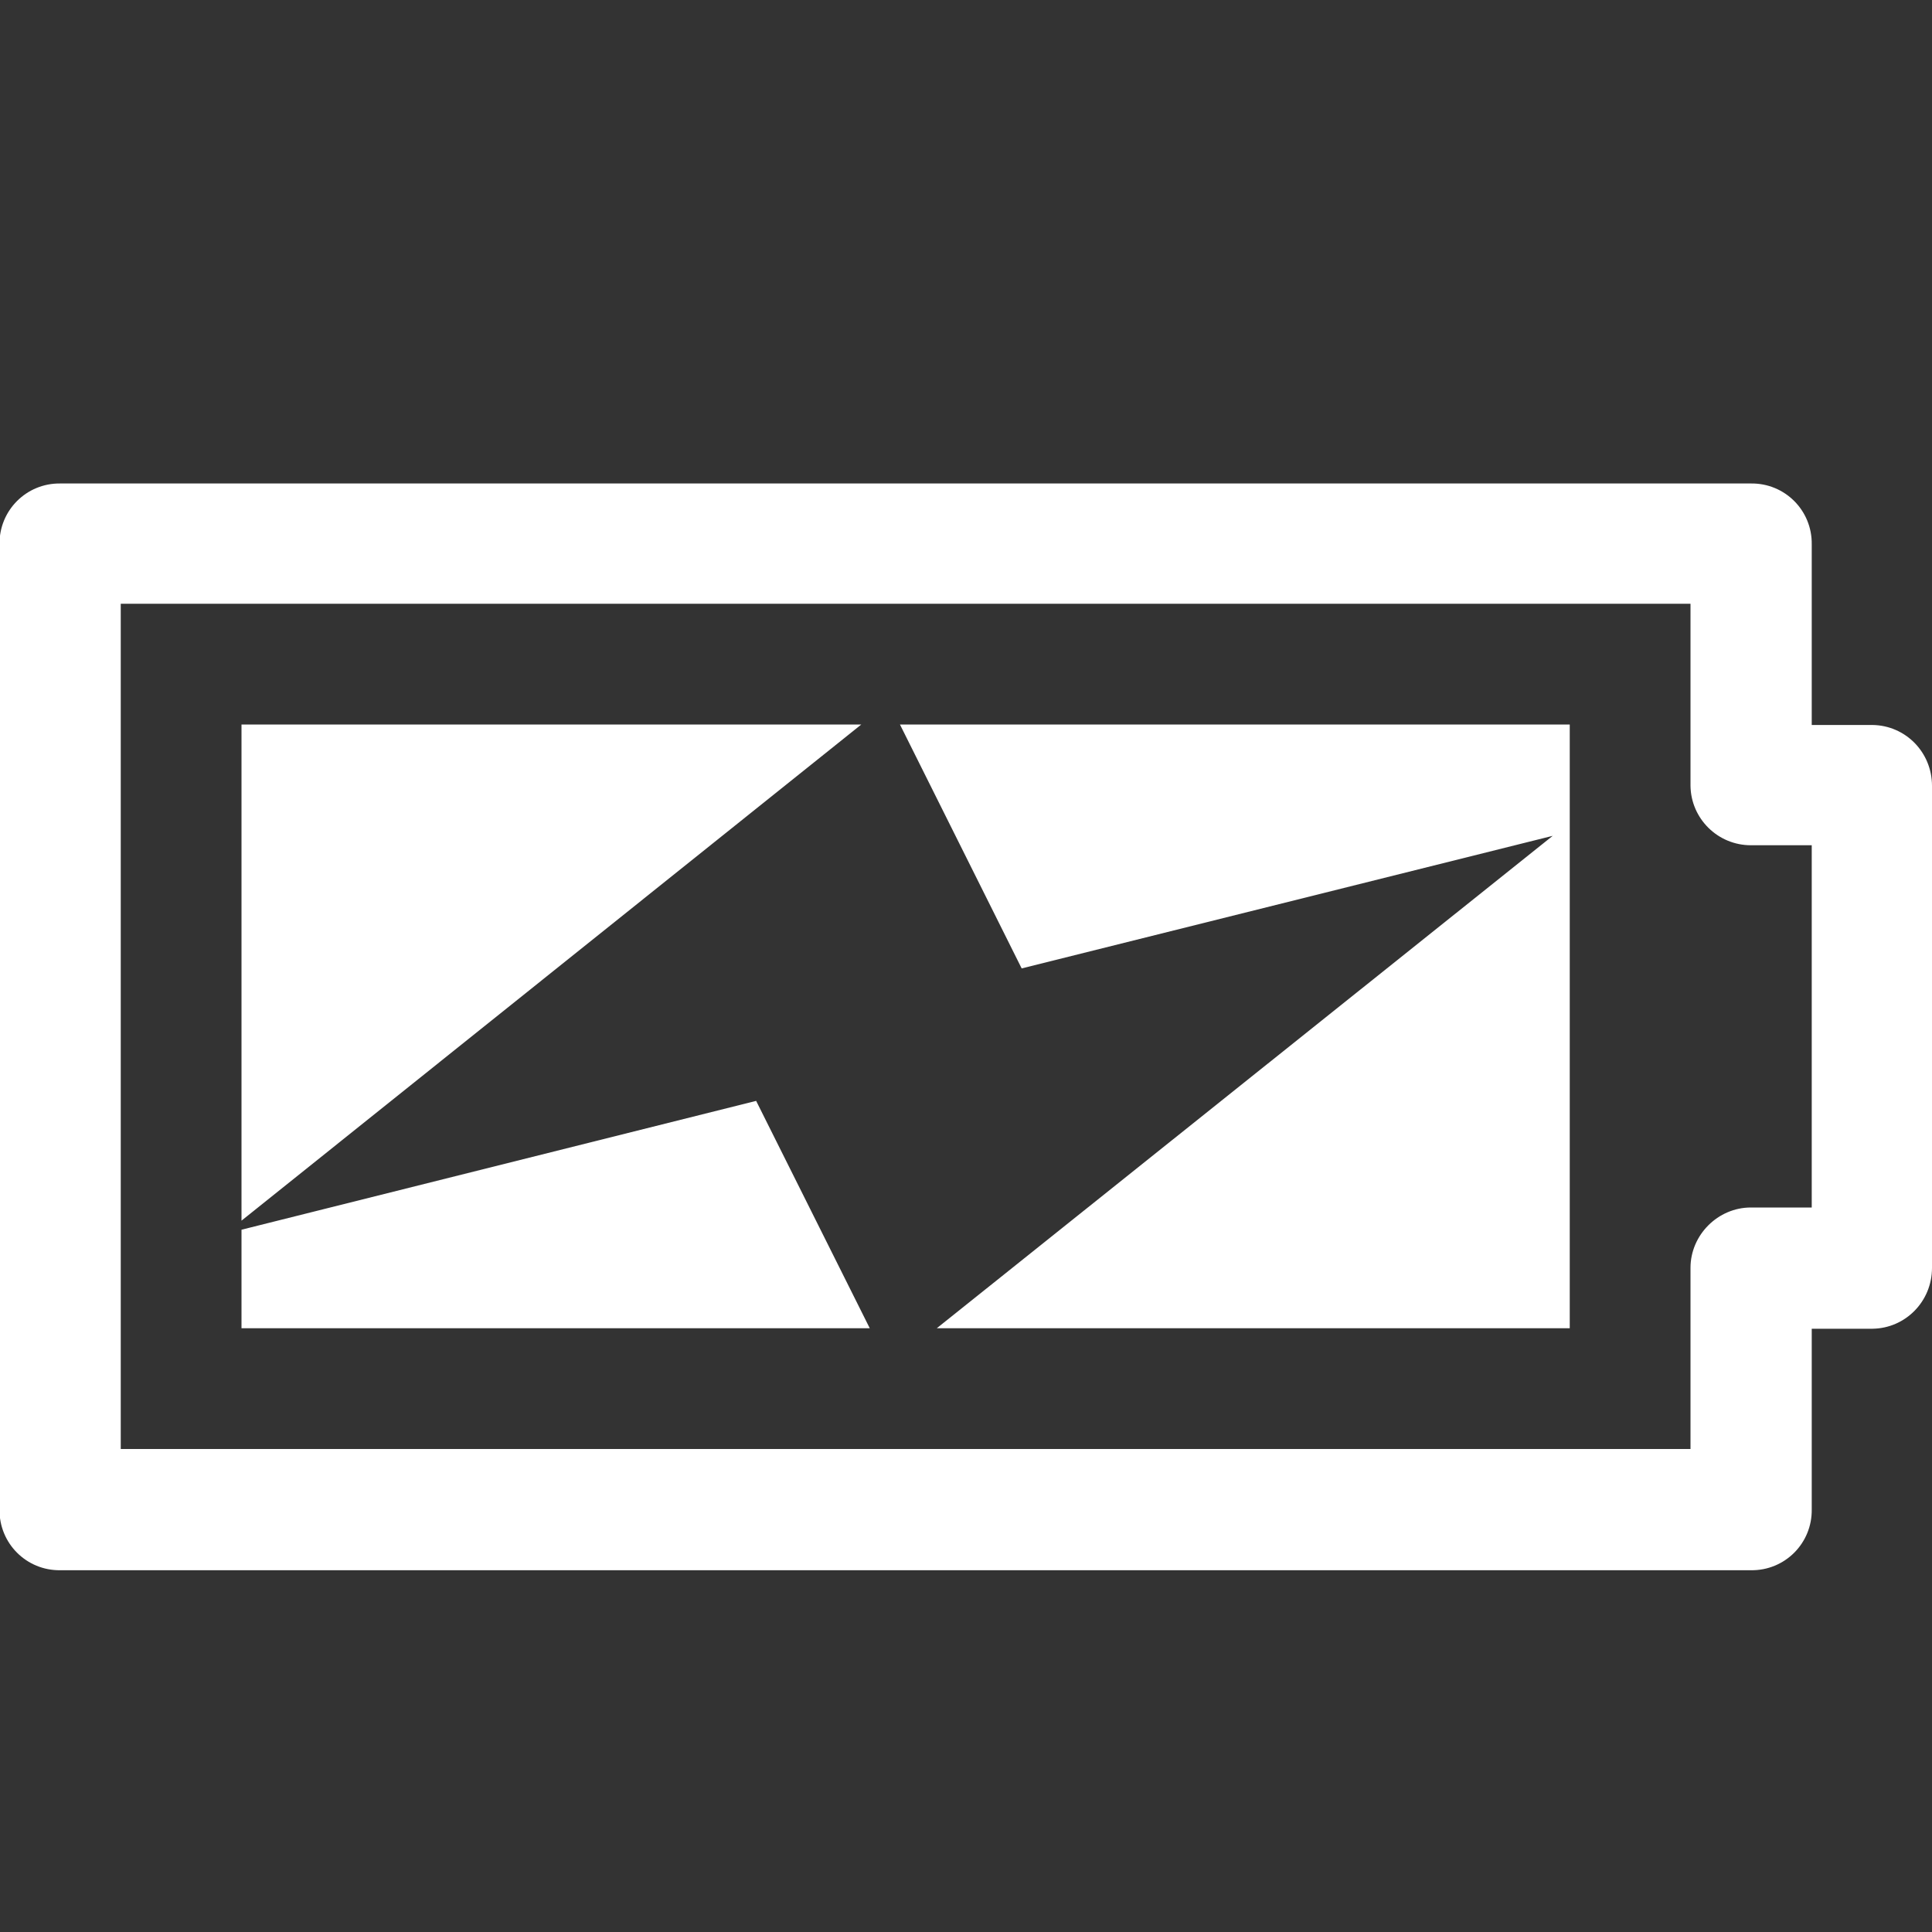 <?xml version="1.0" encoding="UTF-8"?>
<svg xmlns="http://www.w3.org/2000/svg" xmlns:xlink="http://www.w3.org/1999/xlink" width="16" height="16" viewBox="0 0 16 16" version="1.1">
<rect x="0" y="0" width="16" height="16" fill="#333333" stroke="none"/>
<g id="surface1">
<path style=" stroke:none;fill-rule:nonzero;fill:rgb(100%,100%,100%);fill-opacity:1;" d="M 0.5 4.004 C 0.219 4 -0.008 4.227 -0.004 4.508 L -0.004 12.5 C -0.008 12.781 0.219 13.008 0.5 13.004 L 14.5 13.004 C 14.781 13.008 15.008 12.781 15.004 12.5 L 15.004 11.004 L 15.508 11.004 C 15.781 11 16 10.777 16 10.5 L 16 6.508 C 16 6.23 15.781 6.008 15.508 6.004 L 15.004 6.004 L 15.004 4.508 C 15.008 4.227 14.781 4 14.5 4.004 Z M 1 5 L 14 5 L 14 6.508 C 14.004 6.781 14.227 7 14.5 7 L 15.004 7 L 15.004 10 L 14.5 10 C 14.227 10 14 10.227 14 10.5 L 14 12 L 1 12 Z M 2 6 L 2 10.109 L 7.133 6 Z M 7.453 6 L 8.461 8.02 L 12.859 6.922 L 7.758 11 L 13 11 L 13 6 Z M 6.262 9.117 L 2 10.184 L 2 11 L 7.203 11 Z M 6.262 9.117 "/>
</g>
</svg>
